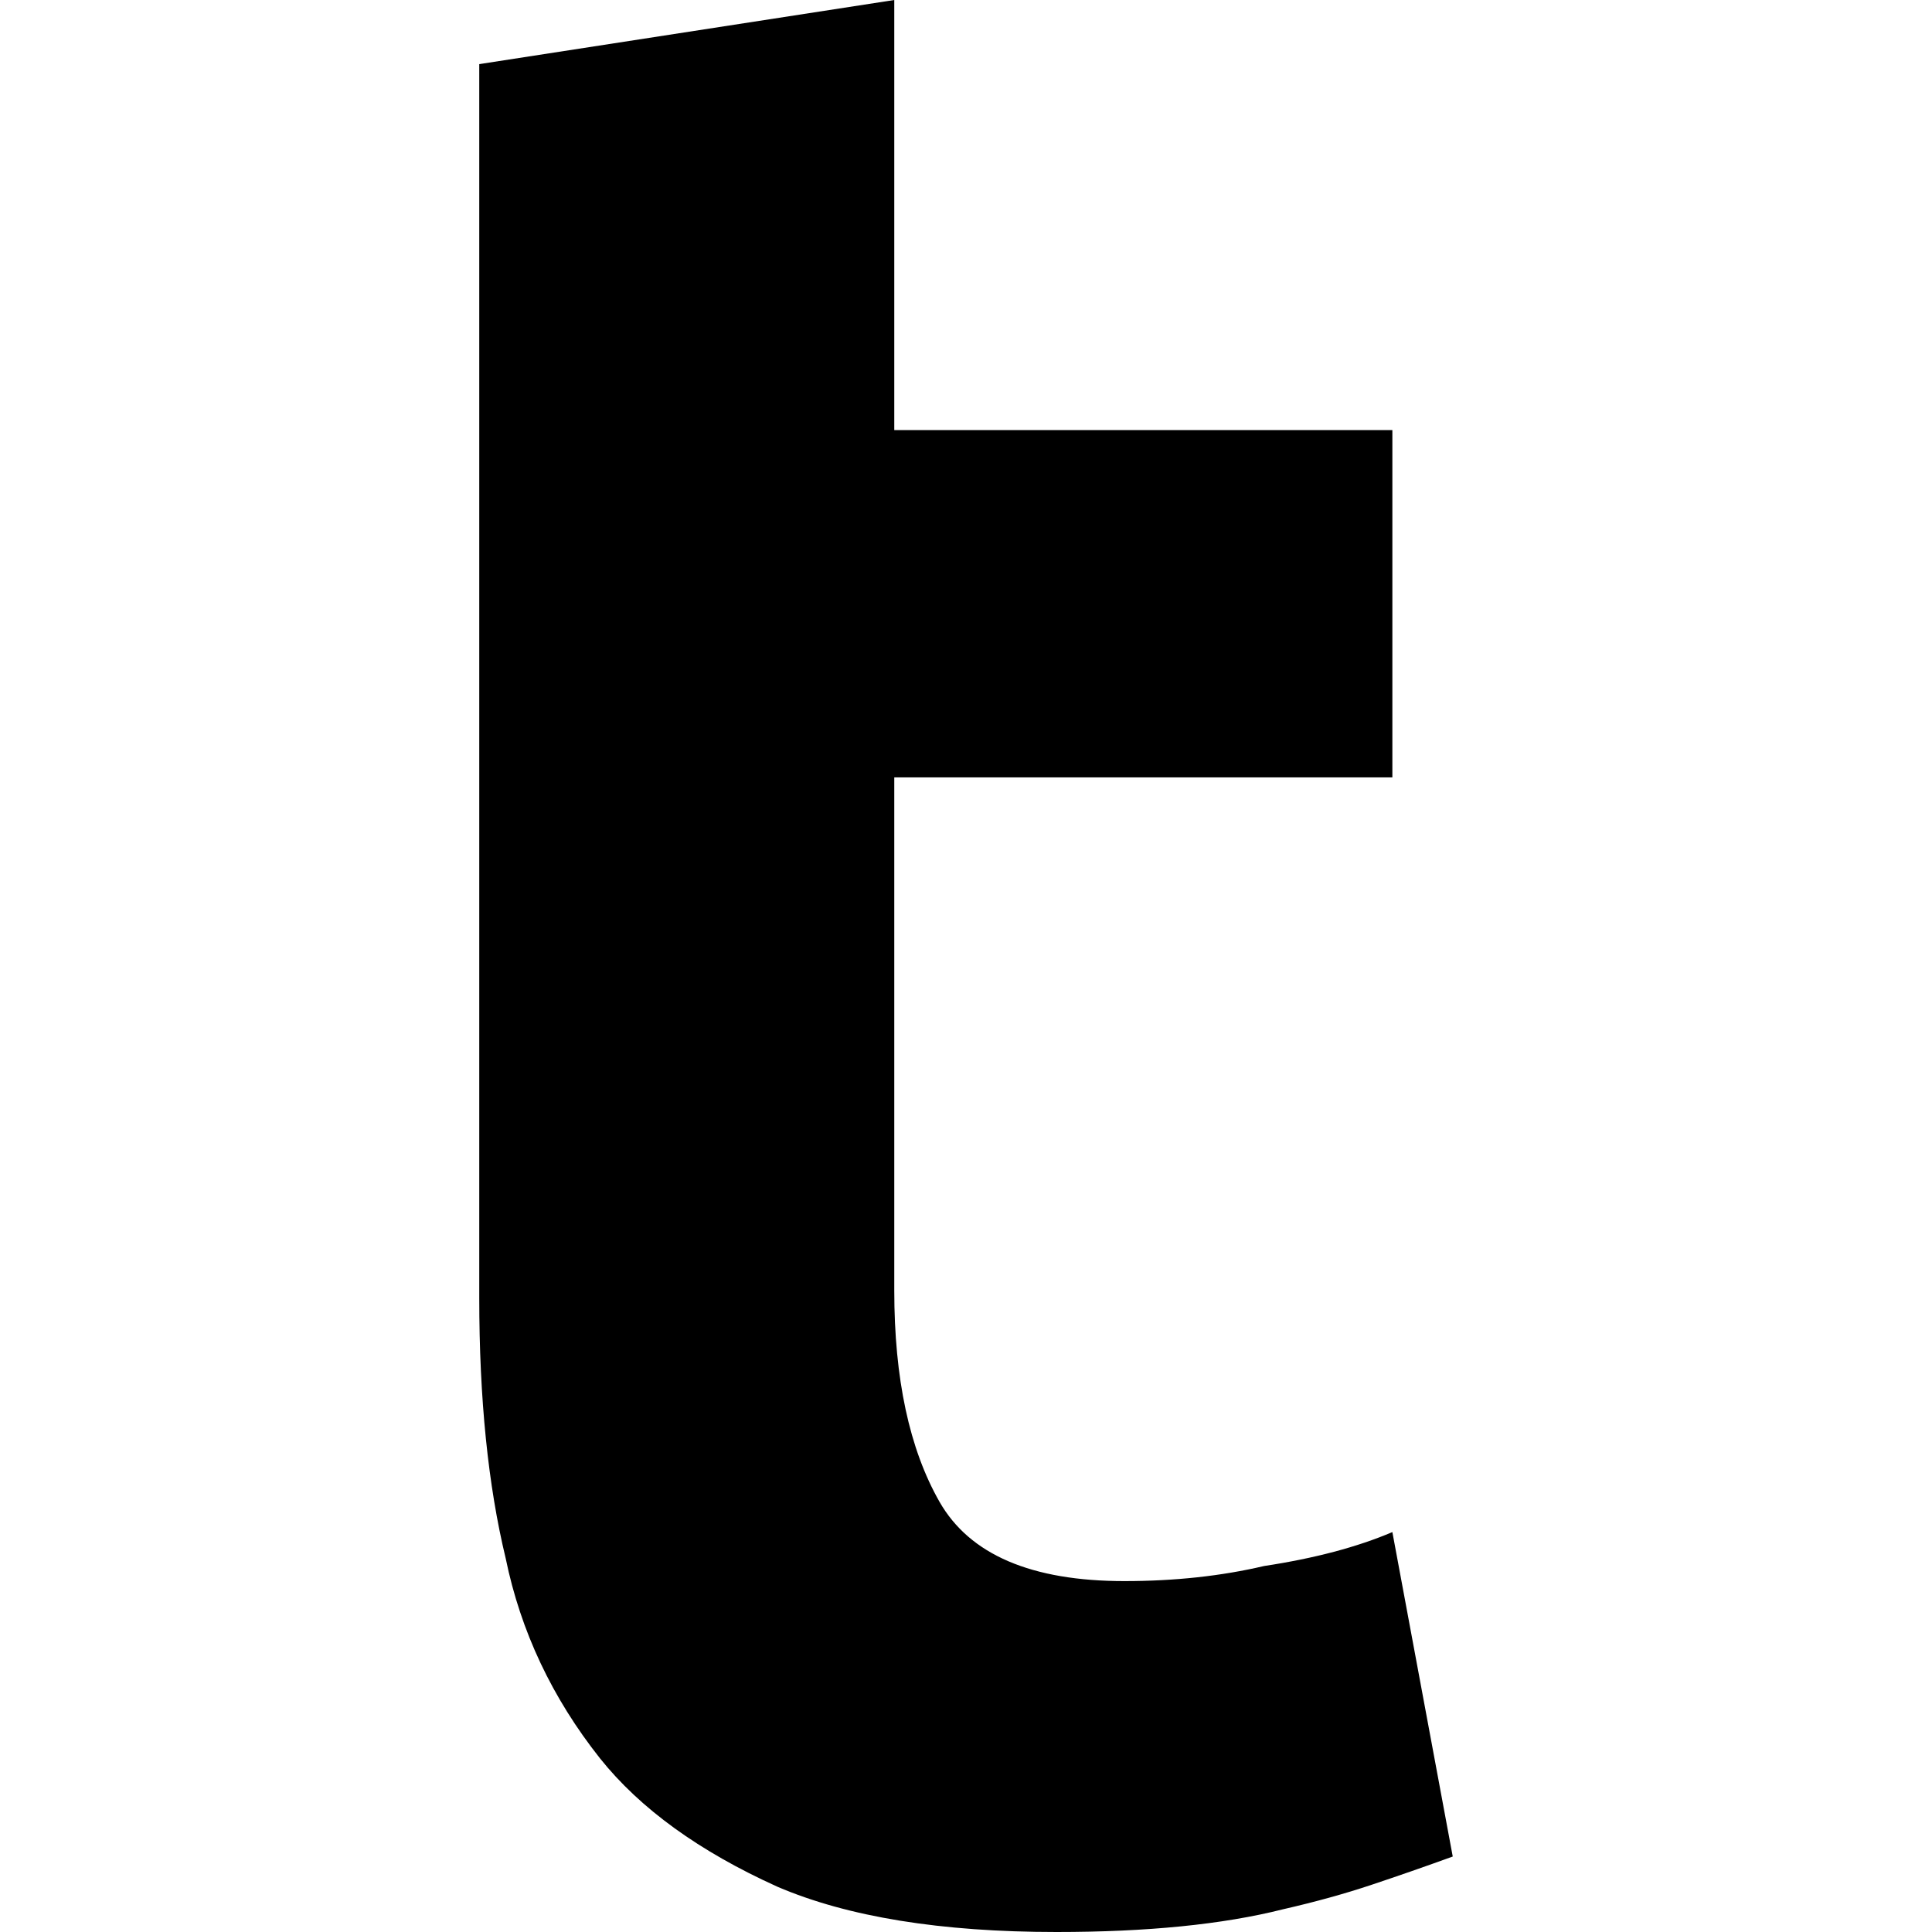 <?xml version="1.0" encoding="UTF-8"?>
<svg width="16px" height="16px" viewBox="0 0 16 16" version="1.1" xmlns="http://www.w3.org/2000/svg" xmlns:xlink="http://www.w3.org/1999/xlink">
    <!-- Generator: sketchtool 51.3 (57544) - http://www.bohemiancoding.com/sketch -->
    <title>t</title>
    <desc>Created with sketchtool.</desc>
    <defs></defs>
    <g id="Icons" stroke="none" stroke-width="1" fill="none" fill-rule="evenodd">
        <g id="Deprecated" transform="translate(-92, -200)" fill="#000000">
            <g id="t" transform="translate(92, 200)">
                <path d="M3.969,0.531 L7.406,0 L7.406,3.562 L11.531,3.562 L11.531,6.438 L7.406,6.438 L7.406,10.688 C7.406,11.417 7.531,12 7.781,12.438 C8.031,12.875 8.542,13.094 9.312,13.094 C9.729,13.094 10.115,13.052 10.469,12.969 C10.885,12.906 11.24,12.812 11.531,12.688 L12.031,15.375 C11.802,15.458 11.578,15.536 11.359,15.609 C11.141,15.682 10.896,15.75 10.625,15.812 C10.125,15.938 9.5,16 8.75,16 C7.792,16 7.021,15.875 6.438,15.625 C5.792,15.333 5.302,14.979 4.969,14.562 C4.573,14.062 4.312,13.51 4.188,12.906 C4.042,12.302 3.969,11.583 3.969,10.75 L3.969,0.531 L3.969,0.531 Z" id="Shape"></path>
            </g>
        </g>
    </g>
</svg>